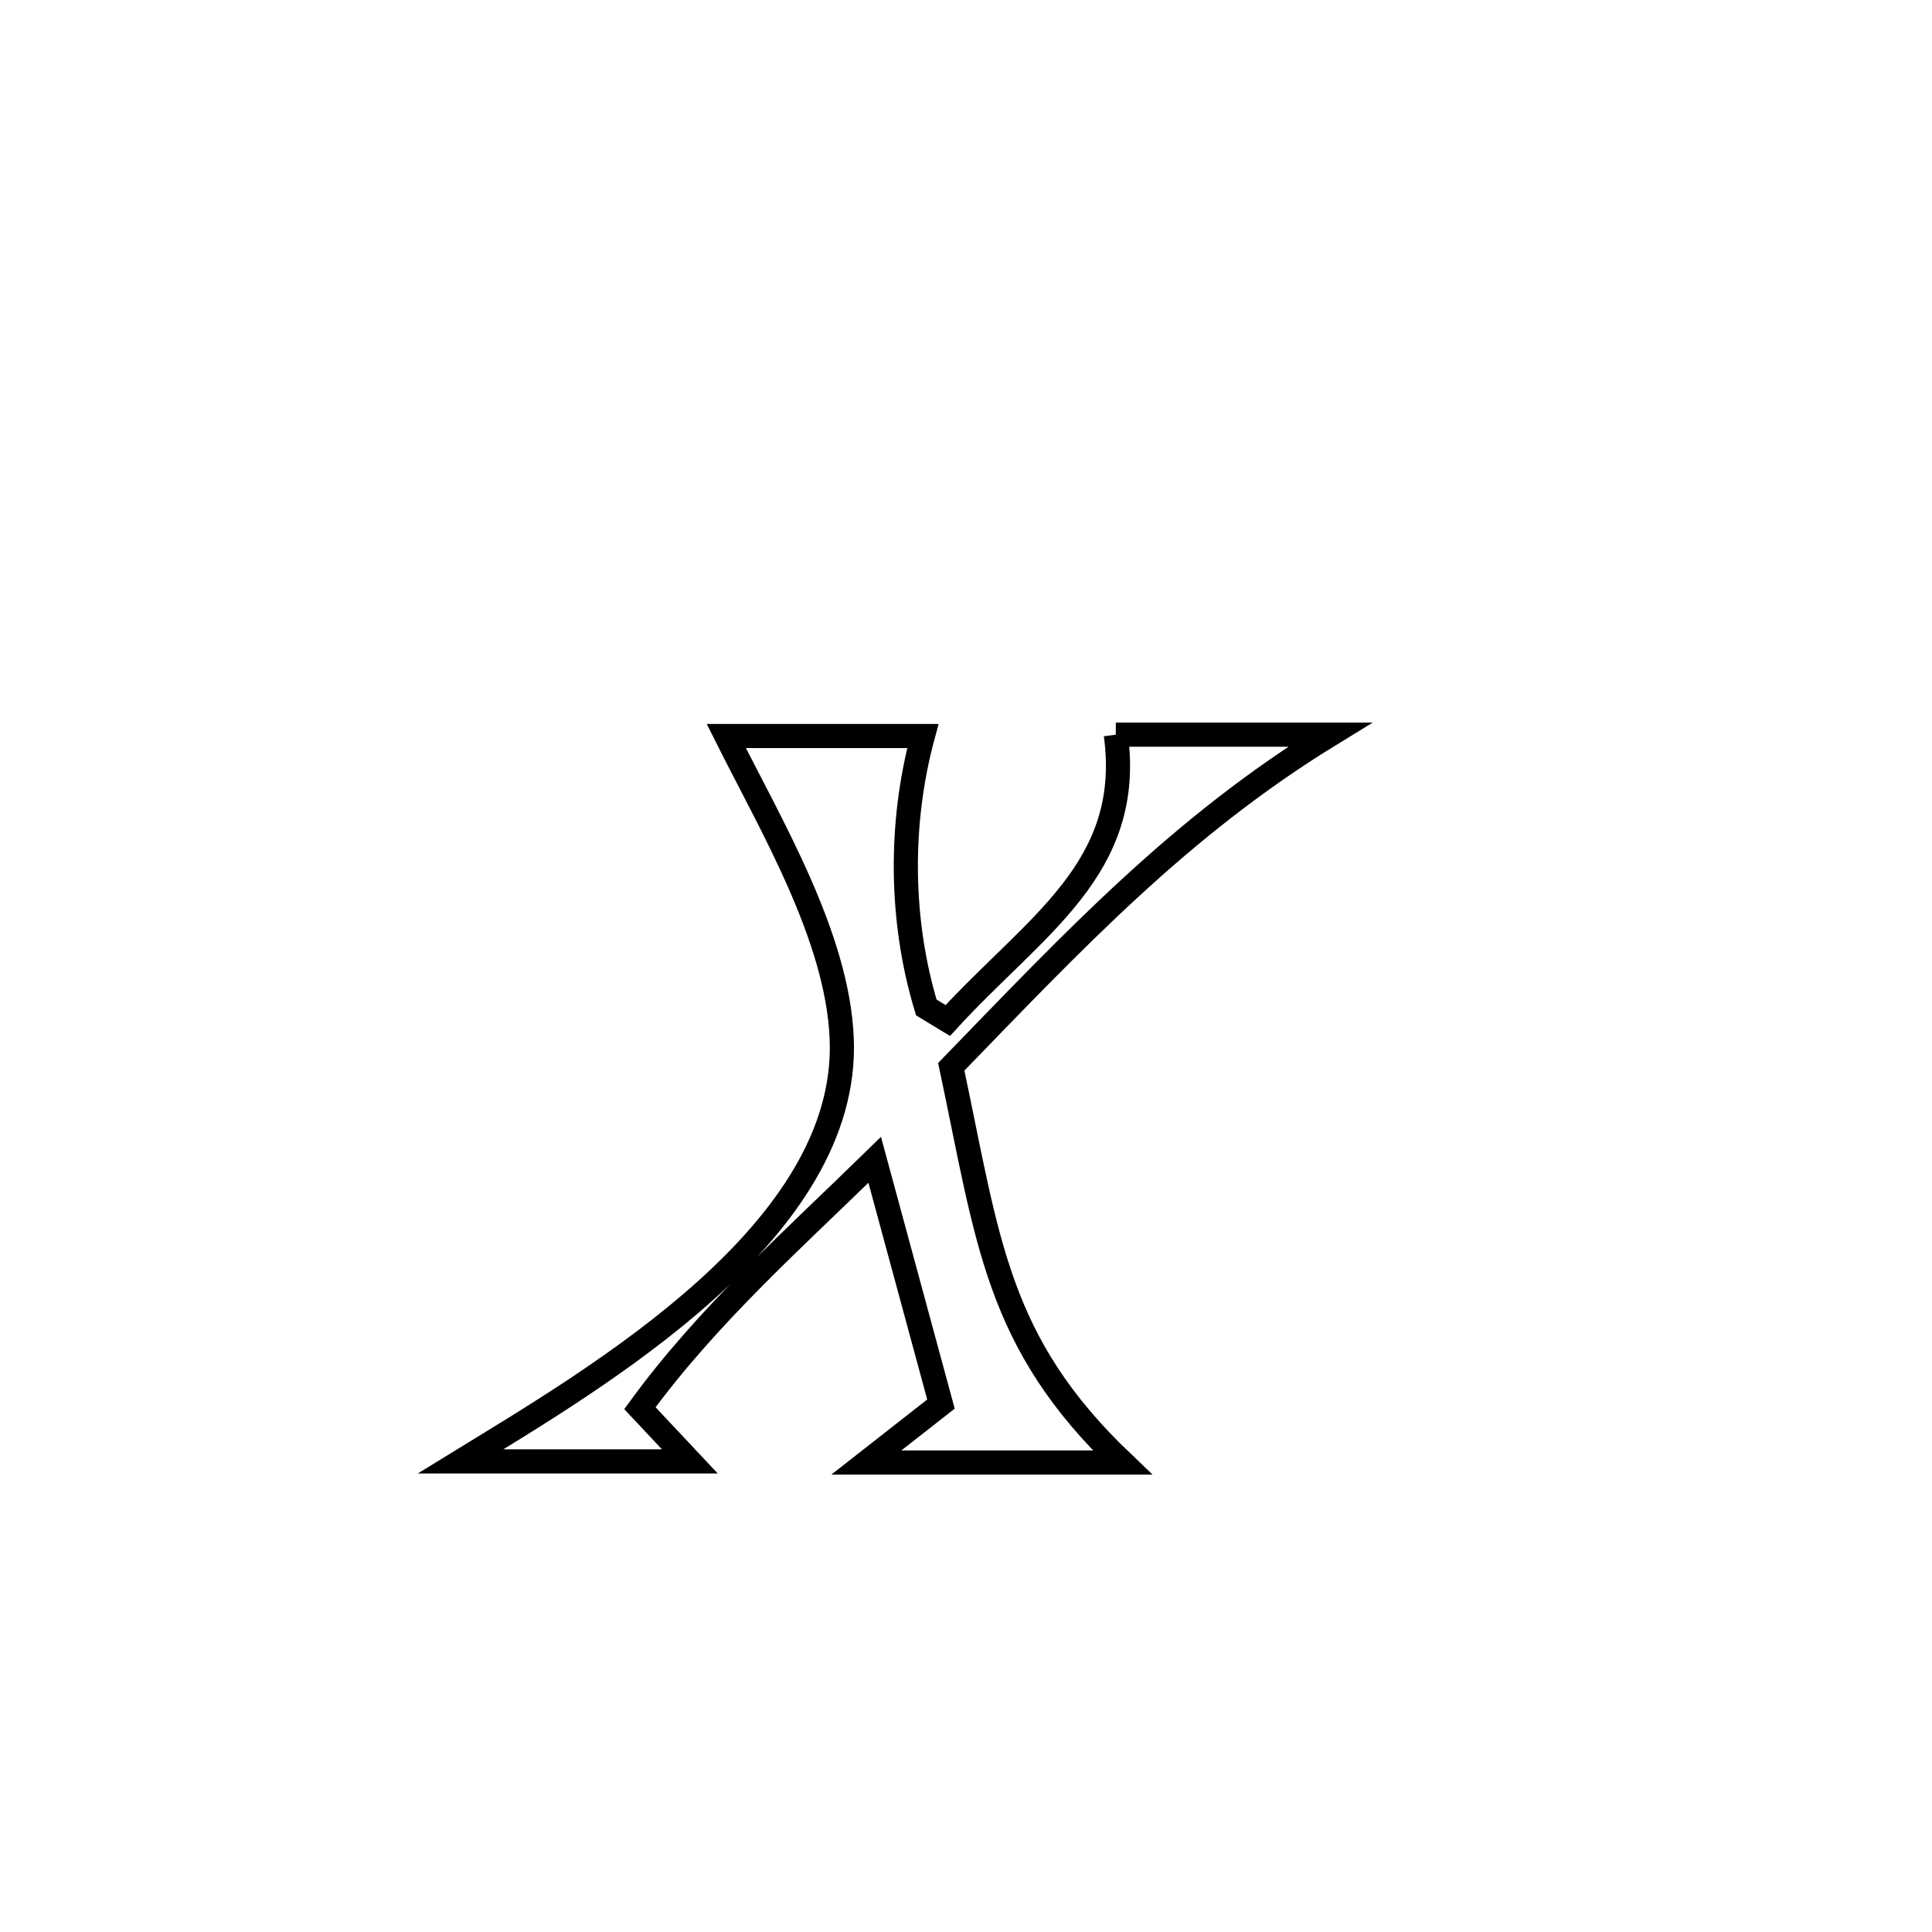 <svg xmlns="http://www.w3.org/2000/svg" viewBox="0.0 0.0 24.0 24.0" height="200px" width="200px"><path fill="none" stroke="black" stroke-width=".3" stroke-opacity="1.0"  filling="0" d="M13.861 9.126 L13.861 9.126 C14.08 9.126 16.466 9.126 16.521 9.126 L16.521 9.126 C14.656 10.27 13.33 11.692 11.817 13.252 L11.817 13.252 C12.276 15.413 12.373 16.671 13.943 18.168 L13.943 18.168 C12.883 18.168 11.822 18.168 10.762 18.168 L10.762 18.168 C11.071 17.926 11.38 17.684 11.689 17.442 L11.689 17.442 C11.415 16.431 11.141 15.42 10.866 14.408 L10.866 14.408 C9.845 15.406 8.792 16.338 7.949 17.493 L7.949 17.493 C8.156 17.714 8.362 17.934 8.569 18.154 L8.569 18.154 C7.62 18.154 6.671 18.154 5.721 18.154 L5.721 18.154 C7.436 17.101 10.558 15.288 10.456 12.898 C10.403 11.634 9.579 10.256 9.022 9.143 L9.022 9.143 C9.836 9.143 10.65 9.143 11.464 9.143 L11.464 9.143 C11.17 10.228 11.181 11.44 11.507 12.515 L11.507 12.515 C11.596 12.569 11.685 12.623 11.774 12.677 L11.774 12.677 C12.854 11.496 14.087 10.794 13.861 9.126 L13.861 9.126"></path></svg>